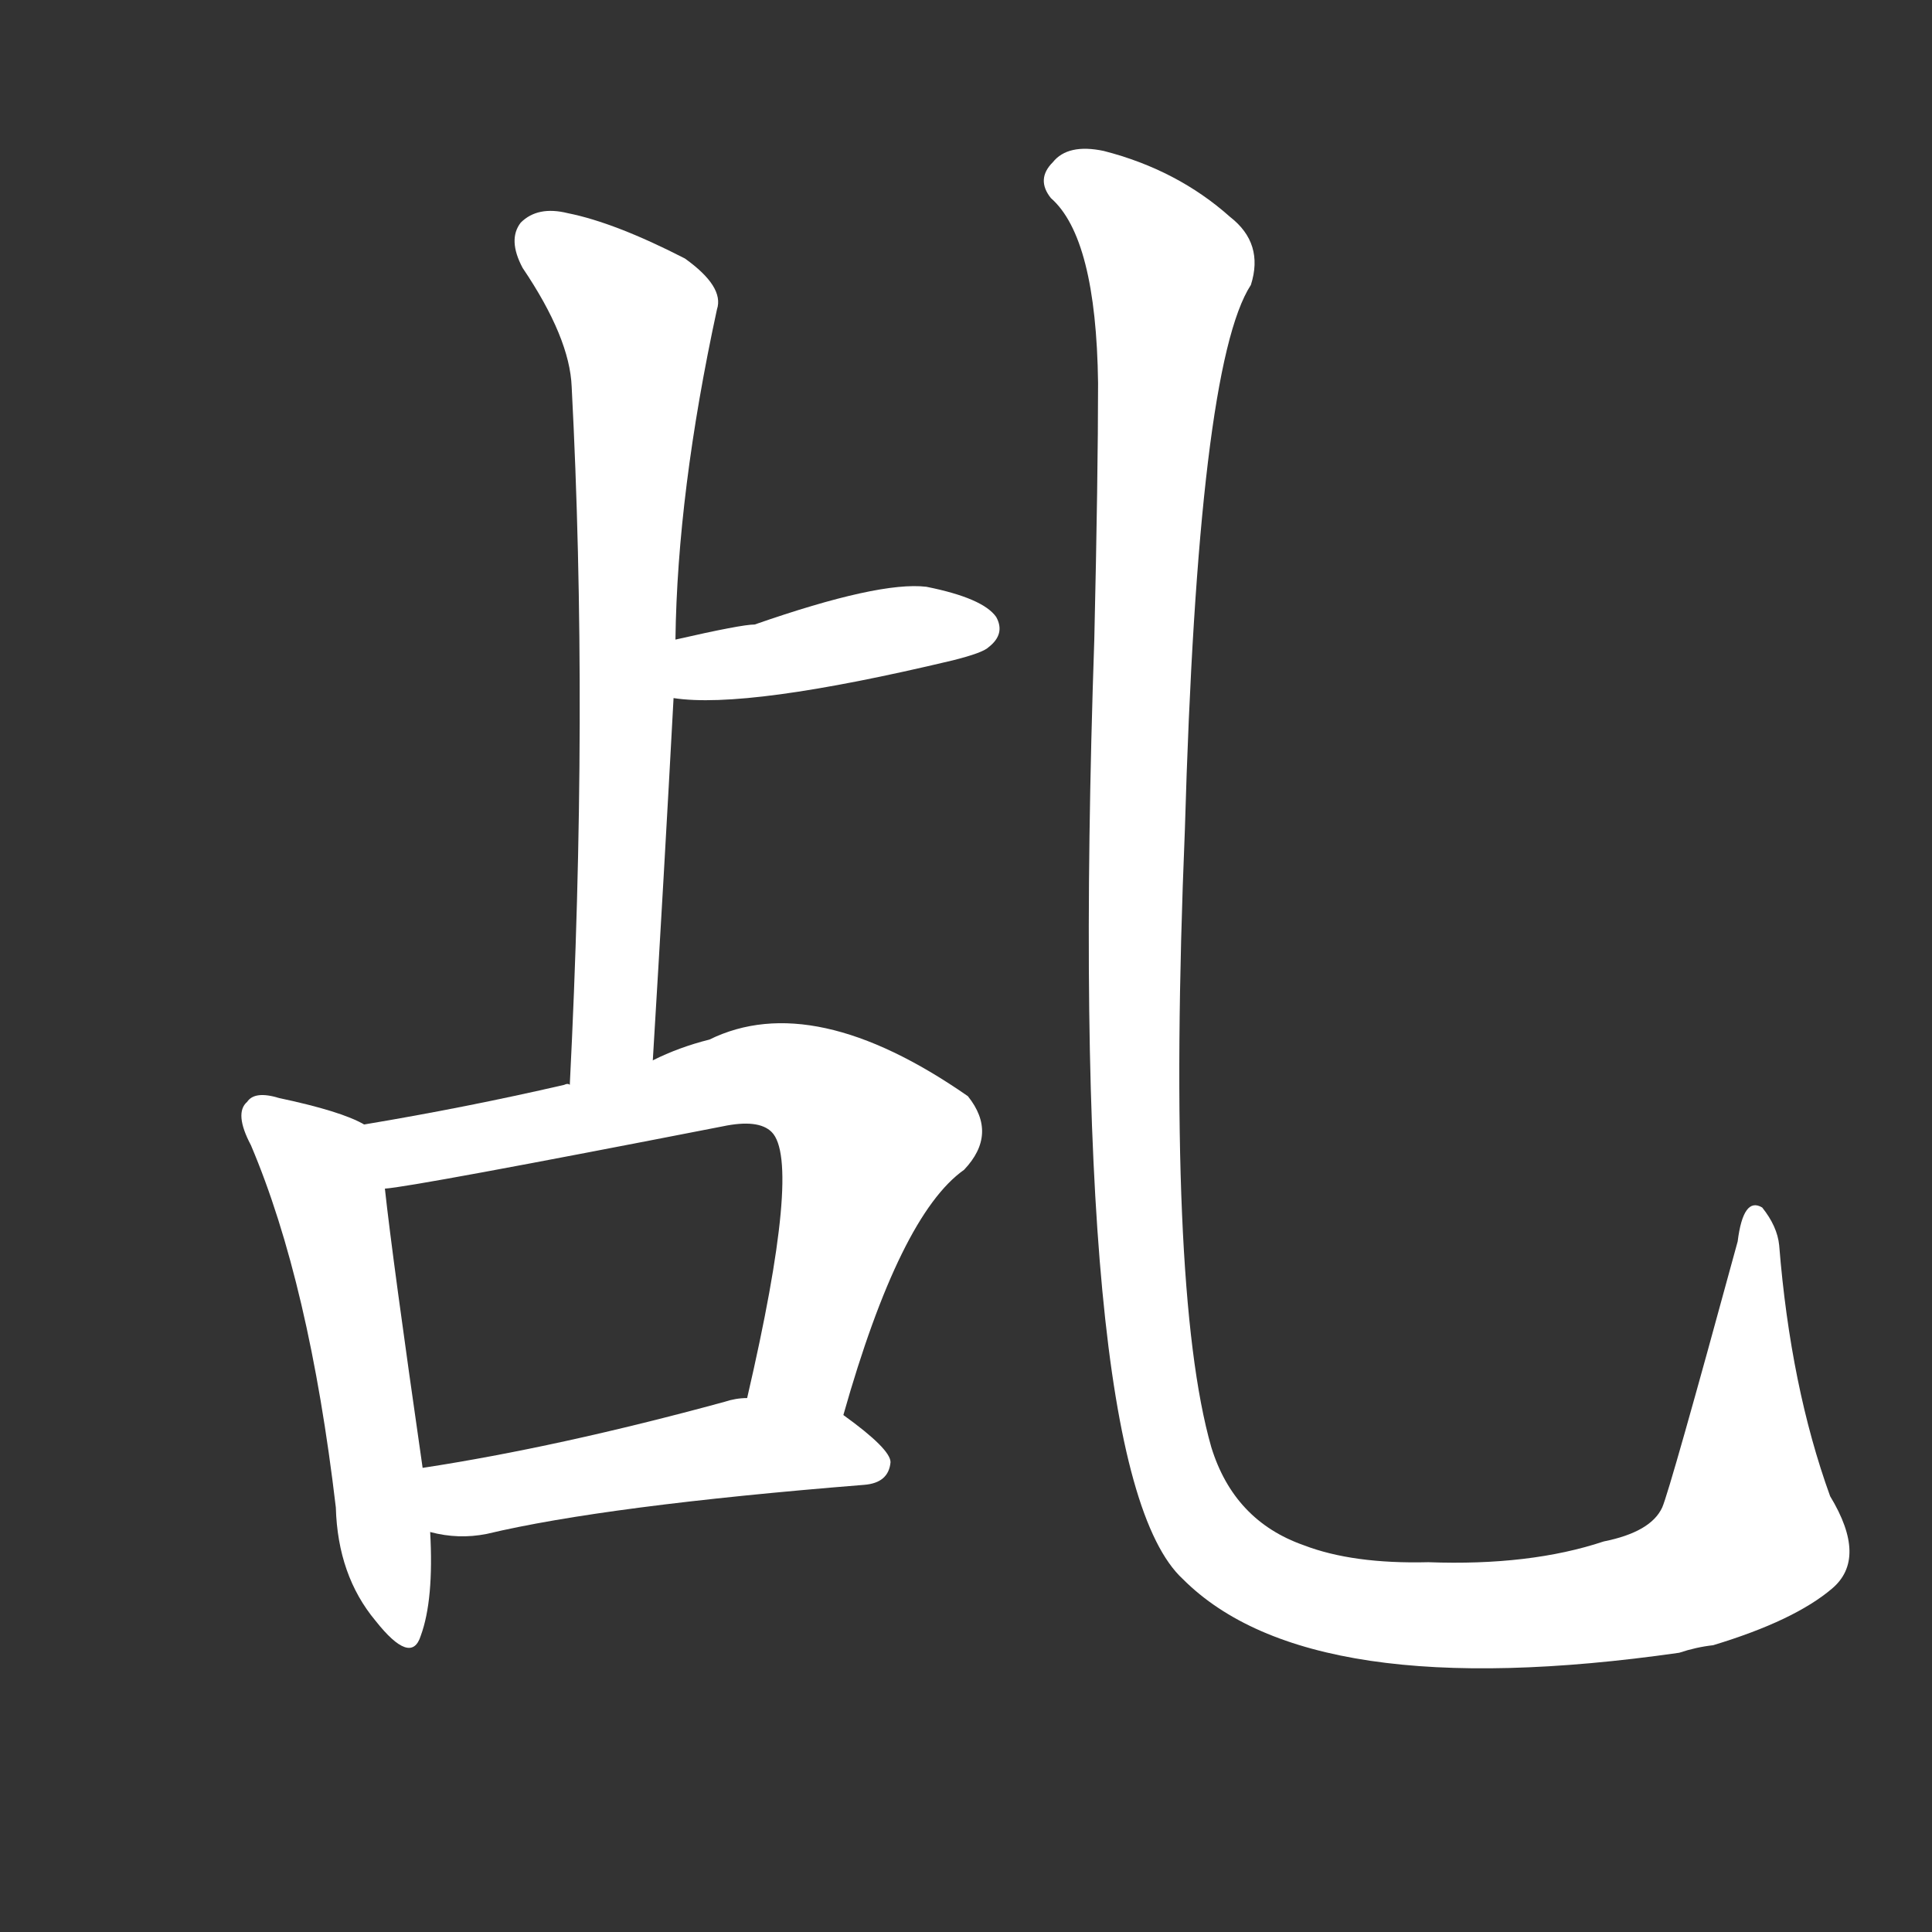 <svg version="1.1" viewBox="0 0 1024 1024" xmlns="http://www.w3.org/2000/svg">
  <rect x="0" y="0" width="1024" height="1024" fill="#333333" stroke="none"/>
  <g transform="scale(1, -1) translate(0, -900)">
    <style type="text/css">
        .stroke1 {fill: #FFFFFF;}
        .stroke2 {fill: #FFFFFF;}
        .stroke3 {fill: #FFFFFF;}
        .stroke4 {fill: #FFFFFF;}
        .stroke5 {fill: #FFFFFF;}
        .stroke6 {fill: #FFFFFF;}
        .stroke7 {fill: #FFFFFF;}
        .stroke8 {fill: #FFFFFF;}
        .stroke9 {fill: #FFFFFF;}
        .stroke10 {fill: #FFFFFF;}
        .stroke11 {fill: #FFFFFF;}
        .stroke12 {fill: #FFFFFF;}
        .stroke13 {fill: #FFFFFF;}
        .stroke14 {fill: #FFFFFF;}
        .stroke15 {fill: #FFFFFF;}
        .stroke16 {fill: #FFFFFF;}
        .stroke17 {fill: #FFFFFF;}
        .stroke18 {fill: #FFFFFF;}
        .stroke19 {fill: #FFFFFF;}
        .stroke20 {fill: #FFFFFF;}
        text {
            font-family: Helvetica;
            font-size: 50px;
            fill: #FFFFFF;}
            paint-order: stroke;
            stroke: #000000;
            stroke-width: 4px;
            stroke-linecap: butt;
            stroke-linejoin: miter;
            font-weight: 800;
        }
    </style>

    <path d="M 346 338 Q 352 437 357 530 L 358 561 Q 359 639 380 736 Q 384 748 363 763 Q 326 782 301 787 Q 285 791 276 782 Q 269 773 277 758 Q 302 721 303 695 Q 312 523 302 325 C 301 295 344 308 346 338 Z" class="stroke1"/>
    <path d="M 357 530 Q 396 524 505 550 Q 521 554 524 557 Q 533 564 528 573 Q 521 583 491 589 Q 466 592 400 569 Q 393 569 358 561 C 329 554 327 533 357 530 Z" class="stroke2"/>
    <path d="M 193 304 Q 181 311 148 318 Q 135 322 131 316 Q 124 310 133 293 Q 164 220 178 101 Q 179 65 199 41 Q 218 17 223 33 Q 230 52 228 88 L 224 122 Q 208 233 204 270 C 201 300 201 301 193 304 Z" class="stroke3"/>
    <path d="M 447 150 Q 477 256 511 280 Q 529 299 513 319 Q 431 376 376 349 Q 360 345 346 338 L 302 325 Q 301 326 299 325 Q 247 313 193 304 C 163 299 174 266 204 270 Q 219 271 383 303 Q 402 307 409 300 Q 425 284 396 159 C 389 130 439 121 447 150 Z" class="stroke4"/>
    <path d="M 228 88 Q 243 84 258 87 Q 321 102 458 113 Q 471 114 472 125 Q 472 132 447 150 L 396 159 Q 390 159 384 157 Q 296 133 224 122 C 194 117 199 94 228 88 Z" class="stroke5"/>
    <path d="M 971 58 Q 990 74 970 107 Q 949 165 943 240 Q 942 250 934 260 Q 924 266 921 242 Q 885 110 881 101 Q 875 88 850 83 Q 811 70 757 72 Q 717 71 691 81 Q 654 94 642 133 Q 618 217 628 460 Q 635 706 663 749 Q 670 771 652 785 Q 624 810 585 820 Q 566 824 558 814 Q 549 805 557 795 Q 581 774 582 697 Q 582 648 580 561 Q 565 120 627 63 Q 694 -4 890 24 Q 899 27 908 28 Q 951 41 971 58 Z" class="stroke6"/>
</g></svg>
